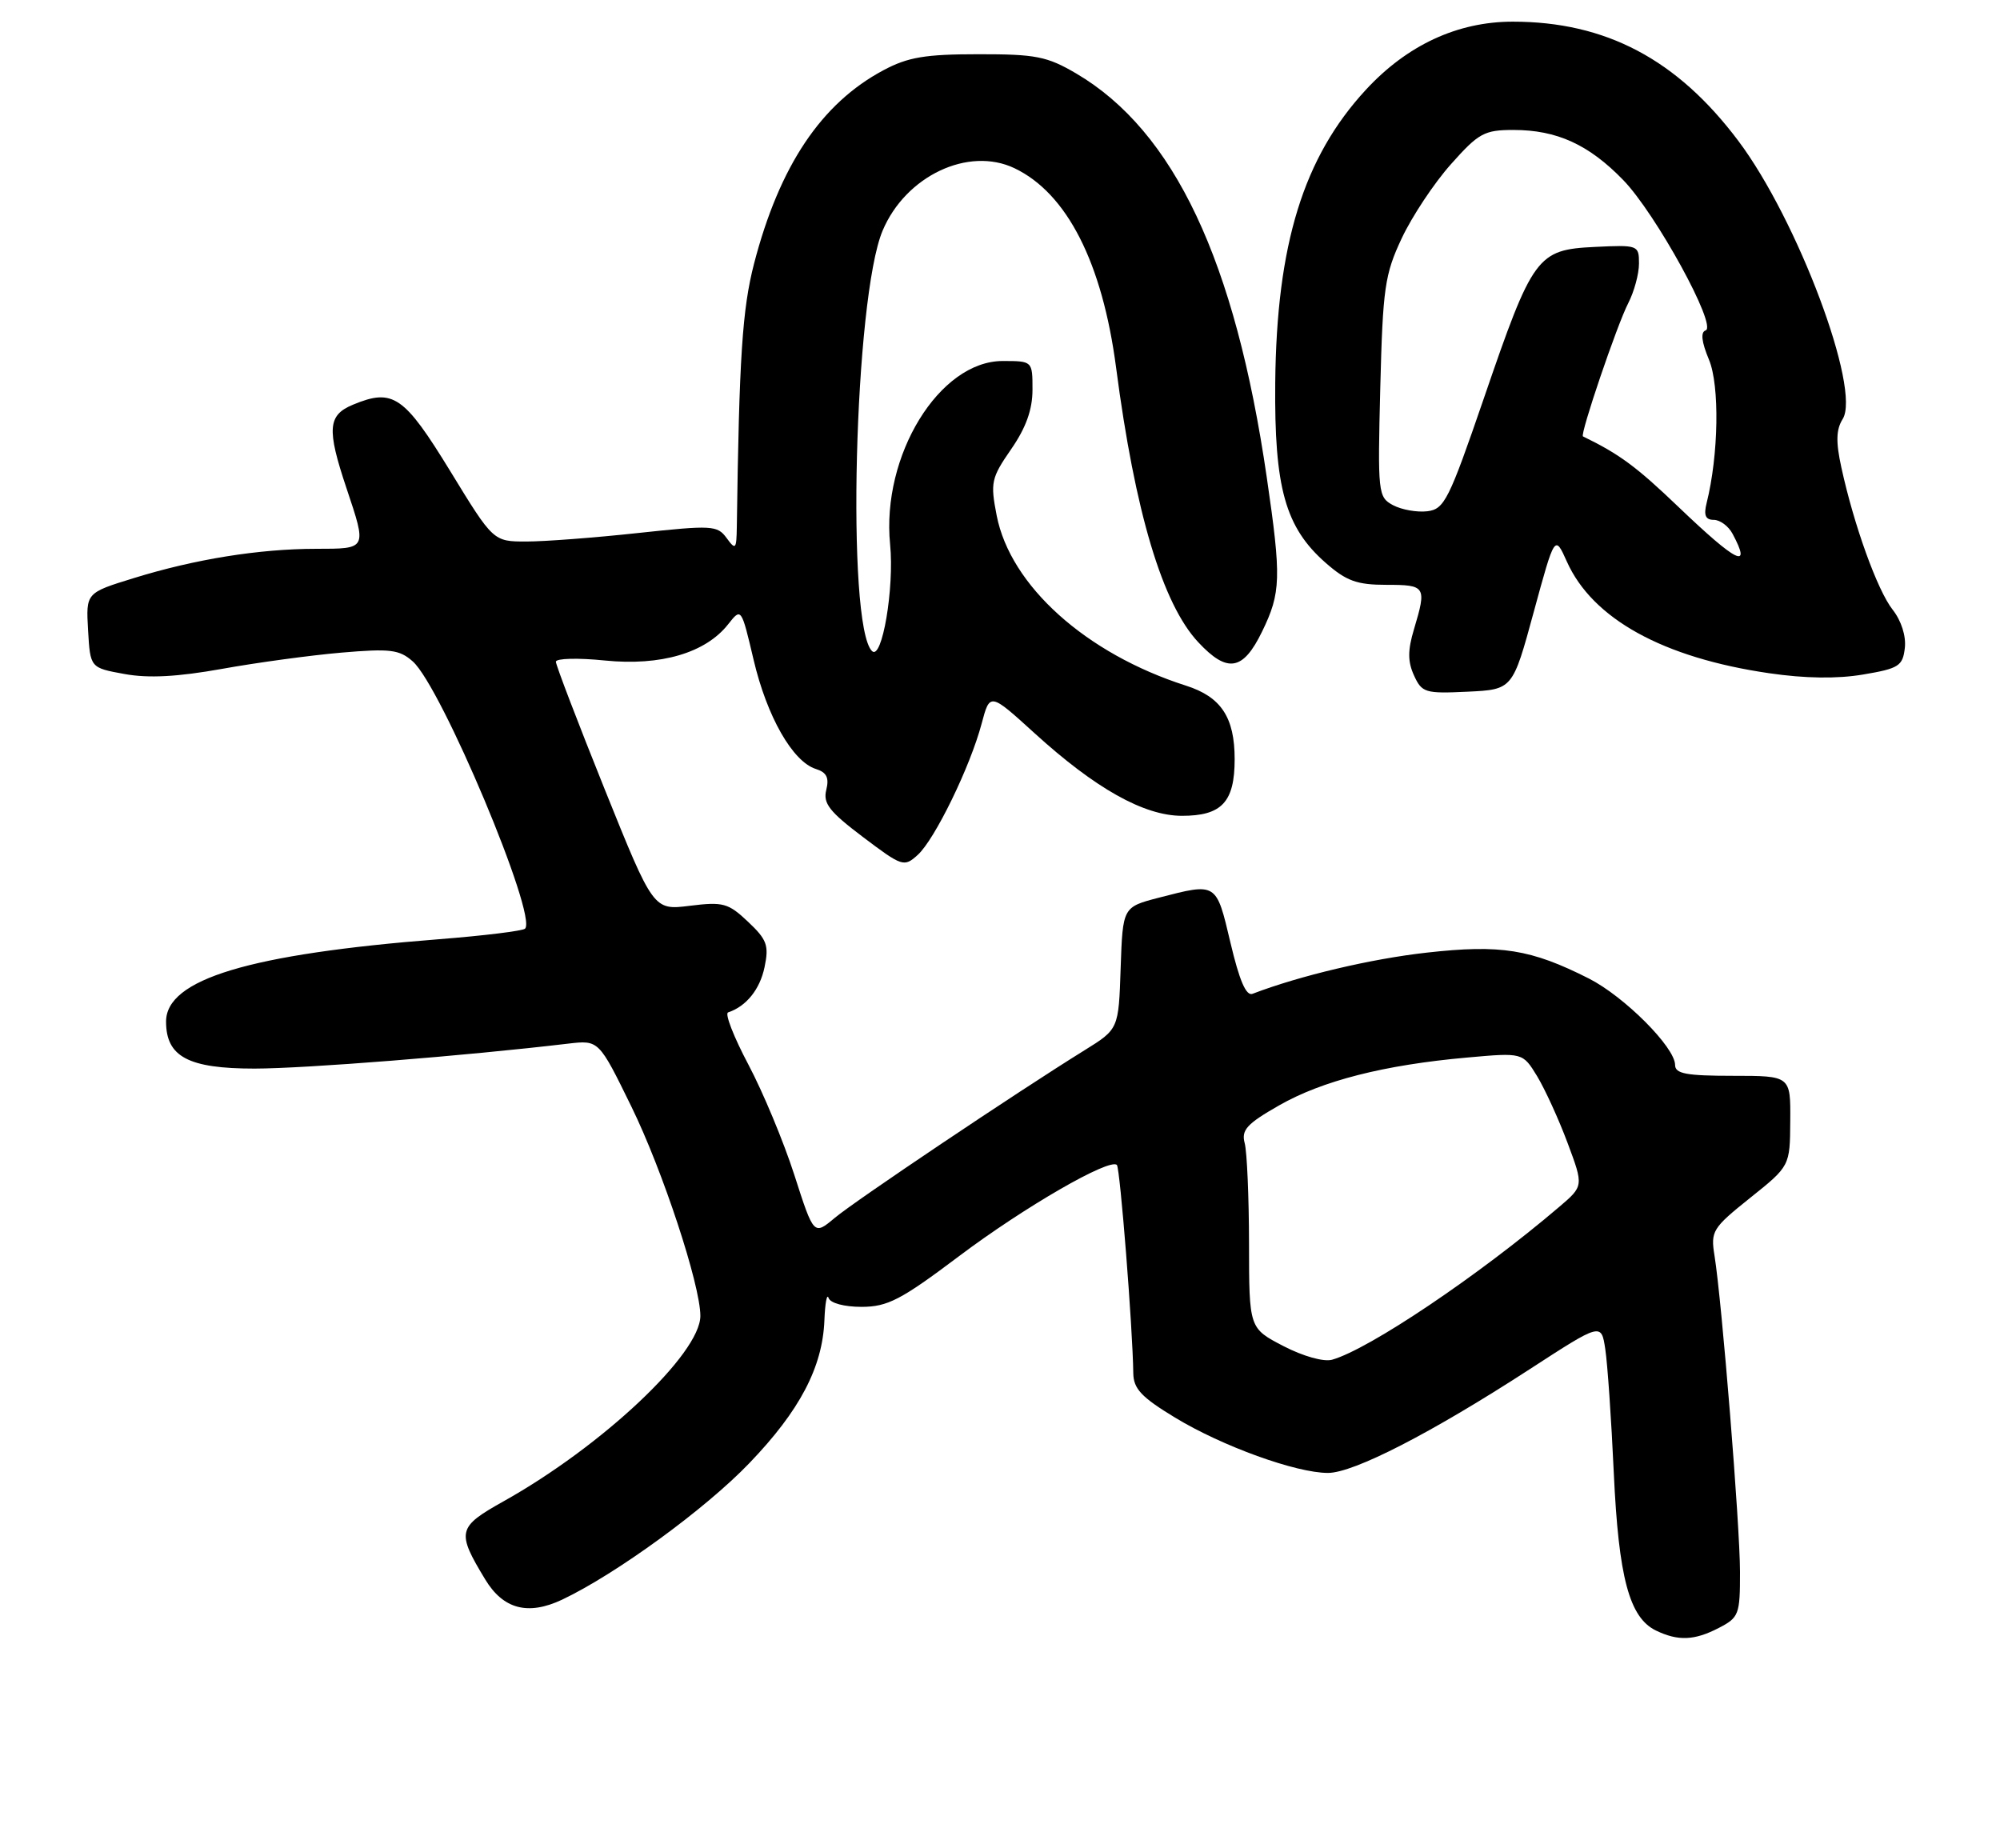 <?xml version="1.0" encoding="UTF-8" standalone="no"?>
<!DOCTYPE svg PUBLIC "-//W3C//DTD SVG 1.1//EN" "http://www.w3.org/Graphics/SVG/1.1/DTD/svg11.dtd" >
<svg xmlns="http://www.w3.org/2000/svg" xmlns:xlink="http://www.w3.org/1999/xlink" version="1.1" viewBox="0 0 277 256">
 <g >
 <path fill="currentColor"
d=" M 238.05 225.47 C 240.84 224.03 241.00 223.61 240.99 217.72 C 240.99 211.29 238.48 180.24 237.46 173.91 C 236.91 170.51 237.17 170.09 242.39 165.91 C 247.91 161.50 247.91 161.50 247.95 155.25 C 248.00 149.00 248.00 149.00 240.00 149.00 C 233.56 149.00 232.00 148.71 232.00 147.50 C 232.00 145.06 224.98 138.02 220.05 135.52 C 212.02 131.46 207.86 130.79 197.60 131.94 C 189.90 132.80 180.03 135.13 173.48 137.64 C 172.59 137.99 171.66 135.82 170.42 130.57 C 168.44 122.18 168.55 122.25 160.50 124.33 C 155.50 125.63 155.50 125.63 155.21 134.08 C 154.93 142.53 154.93 142.53 150.21 145.46 C 140.81 151.29 118.43 166.31 115.61 168.68 C 112.71 171.11 112.71 171.11 110.02 162.74 C 108.54 158.14 105.67 151.25 103.65 147.44 C 101.63 143.63 100.36 140.38 100.84 140.22 C 103.36 139.38 105.25 137.03 105.89 133.95 C 106.52 130.94 106.23 130.14 103.60 127.66 C 100.86 125.07 100.15 124.88 95.55 125.45 C 90.50 126.08 90.50 126.08 83.74 109.29 C 80.03 100.06 76.99 92.12 76.99 91.65 C 77.00 91.18 80.05 91.10 83.78 91.48 C 91.52 92.26 97.73 90.43 100.85 86.46 C 102.67 84.15 102.67 84.15 104.38 91.41 C 106.23 99.26 109.78 105.48 112.99 106.50 C 114.49 106.97 114.86 107.71 114.44 109.40 C 113.97 111.26 114.86 112.41 119.51 115.92 C 124.97 120.04 125.21 120.12 127.11 118.40 C 129.47 116.26 134.38 106.18 135.96 100.21 C 137.10 95.92 137.10 95.92 143.30 101.56 C 151.70 109.20 158.43 112.98 163.68 112.99 C 169.21 113.00 171.00 111.09 171.00 105.15 C 171.00 99.35 169.12 96.51 164.25 94.96 C 150.40 90.53 139.94 81.13 138.04 71.40 C 137.15 66.83 137.28 66.21 140.04 62.22 C 142.10 59.24 143.00 56.74 143.00 53.97 C 143.00 50.00 143.00 50.00 138.87 50.00 C 130.10 50.00 122.06 63.11 123.28 75.40 C 123.88 81.42 122.16 91.56 120.77 90.17 C 117.18 86.58 118.32 41.25 122.24 31.95 C 125.43 24.37 134.12 20.25 140.51 23.30 C 147.78 26.77 152.67 36.38 154.58 50.92 C 157.20 70.95 161.00 83.65 165.96 88.95 C 169.99 93.27 172.16 92.91 174.80 87.47 C 177.42 82.09 177.48 80.04 175.45 66.13 C 171.08 36.10 162.61 18.15 149.06 10.18 C 145.02 7.81 143.47 7.50 135.50 7.51 C 128.15 7.51 125.74 7.92 122.37 9.72 C 113.75 14.31 107.96 22.96 104.44 36.50 C 102.81 42.80 102.37 49.53 102.05 72.94 C 102.00 76.10 101.89 76.23 100.63 74.51 C 99.35 72.76 98.62 72.72 88.38 73.82 C 82.40 74.47 75.43 75.00 72.91 75.00 C 68.32 75.00 68.32 75.00 62.36 65.25 C 55.96 54.80 54.43 53.75 48.91 56.04 C 45.39 57.49 45.24 59.41 47.98 67.59 C 50.83 76.12 50.89 76.00 43.75 76.01 C 35.87 76.02 27.02 77.44 18.52 80.07 C 11.90 82.11 11.90 82.11 12.20 87.30 C 12.50 92.49 12.50 92.49 17.24 93.35 C 20.57 93.96 24.59 93.74 30.74 92.64 C 35.56 91.77 43.00 90.76 47.27 90.39 C 54.05 89.81 55.31 89.96 57.17 91.61 C 61.12 95.10 74.47 126.87 72.72 128.62 C 72.40 128.93 67.05 129.59 60.82 130.08 C 34.53 132.14 23.00 135.62 23.00 141.49 C 23.00 146.36 26.08 148.00 35.25 148.00 C 42.30 147.99 64.31 146.25 78.72 144.54 C 82.94 144.05 82.94 144.05 87.45 153.27 C 91.77 162.09 97.00 177.96 97.00 182.25 C 97.00 187.49 83.40 200.30 69.71 207.95 C 63.35 211.51 63.20 212.15 67.20 218.75 C 69.70 222.88 73.13 223.78 77.86 221.55 C 85.32 218.01 97.70 208.99 103.78 202.65 C 110.77 195.38 113.92 189.37 114.18 182.87 C 114.27 180.49 114.53 179.09 114.76 179.77 C 114.99 180.48 116.92 181.00 119.33 181.00 C 122.94 180.99 124.76 180.05 132.84 173.97 C 141.85 167.19 153.69 160.35 154.69 161.35 C 155.13 161.80 156.88 183.90 156.96 190.18 C 156.99 192.35 158.08 193.51 162.75 196.34 C 169.29 200.31 179.51 204.00 183.92 204.00 C 187.49 204.00 198.25 198.47 211.84 189.65 C 221.78 183.20 221.78 183.20 222.33 186.85 C 222.64 188.86 223.17 196.57 223.51 204.00 C 224.18 218.50 225.66 224.04 229.35 225.83 C 232.42 227.31 234.68 227.22 238.05 225.47 Z  M 212.42 84.77 C 215.34 74.05 215.34 74.05 217.01 77.78 C 220.56 85.71 230.33 91.10 245.02 93.24 C 250.00 93.97 254.47 94.03 258.05 93.42 C 262.99 92.59 263.53 92.24 263.82 89.74 C 264.01 88.10 263.33 85.96 262.13 84.44 C 260.02 81.76 256.77 72.75 255.03 64.75 C 254.25 61.20 254.30 59.49 255.21 58.04 C 257.78 53.93 248.97 30.43 240.75 19.50 C 232.28 8.22 222.40 3.00 209.51 3.00 C 201.87 3.00 194.87 6.25 189.15 12.46 C 180.53 21.80 176.81 33.84 176.62 53.00 C 176.48 67.58 178.01 73.04 183.60 77.95 C 186.47 80.47 187.93 81.00 192.03 81.00 C 197.47 81.00 197.61 81.22 195.84 87.14 C 194.96 90.07 194.96 91.62 195.84 93.55 C 196.93 95.94 197.39 96.08 203.25 95.80 C 209.50 95.50 209.50 95.50 212.42 84.77 Z  M 177.75 186.43 C 173.00 183.96 173.00 183.96 172.99 172.23 C 172.98 165.78 172.71 159.52 172.39 158.33 C 171.90 156.51 172.68 155.65 177.15 153.10 C 183.13 149.68 191.73 147.49 203.20 146.47 C 210.89 145.78 210.89 145.78 212.89 149.05 C 213.98 150.86 215.89 155.02 217.11 158.30 C 219.34 164.27 219.34 164.27 215.92 167.18 C 204.80 176.66 189.64 186.86 184.50 188.32 C 183.34 188.65 180.50 187.85 177.75 186.43 Z  M 232.48 70.22 C 226.63 64.62 224.30 62.90 219.24 60.44 C 218.79 60.22 223.97 44.95 225.52 41.97 C 226.33 40.39 227.00 37.93 227.00 36.50 C 227.00 33.95 226.88 33.91 220.85 34.20 C 212.89 34.59 212.29 35.40 205.53 55.12 C 200.67 69.27 200.05 70.52 197.68 70.81 C 196.26 70.98 194.13 70.60 192.94 69.97 C 190.86 68.85 190.80 68.35 191.17 53.66 C 191.52 39.88 191.79 38.00 194.14 33.00 C 195.56 29.98 198.62 25.36 200.95 22.75 C 204.79 18.43 205.57 18.00 209.62 18.00 C 215.62 18.00 220.05 20.02 224.81 24.93 C 229.33 29.58 237.89 45.20 236.23 45.76 C 235.51 46.00 235.66 47.34 236.69 49.81 C 238.19 53.39 238.03 63.03 236.37 69.66 C 235.94 71.37 236.21 72.00 237.36 72.00 C 238.22 72.00 239.40 72.87 239.96 73.93 C 242.67 78.99 240.55 77.94 232.48 70.22 Z "/>
</g>
</svg>